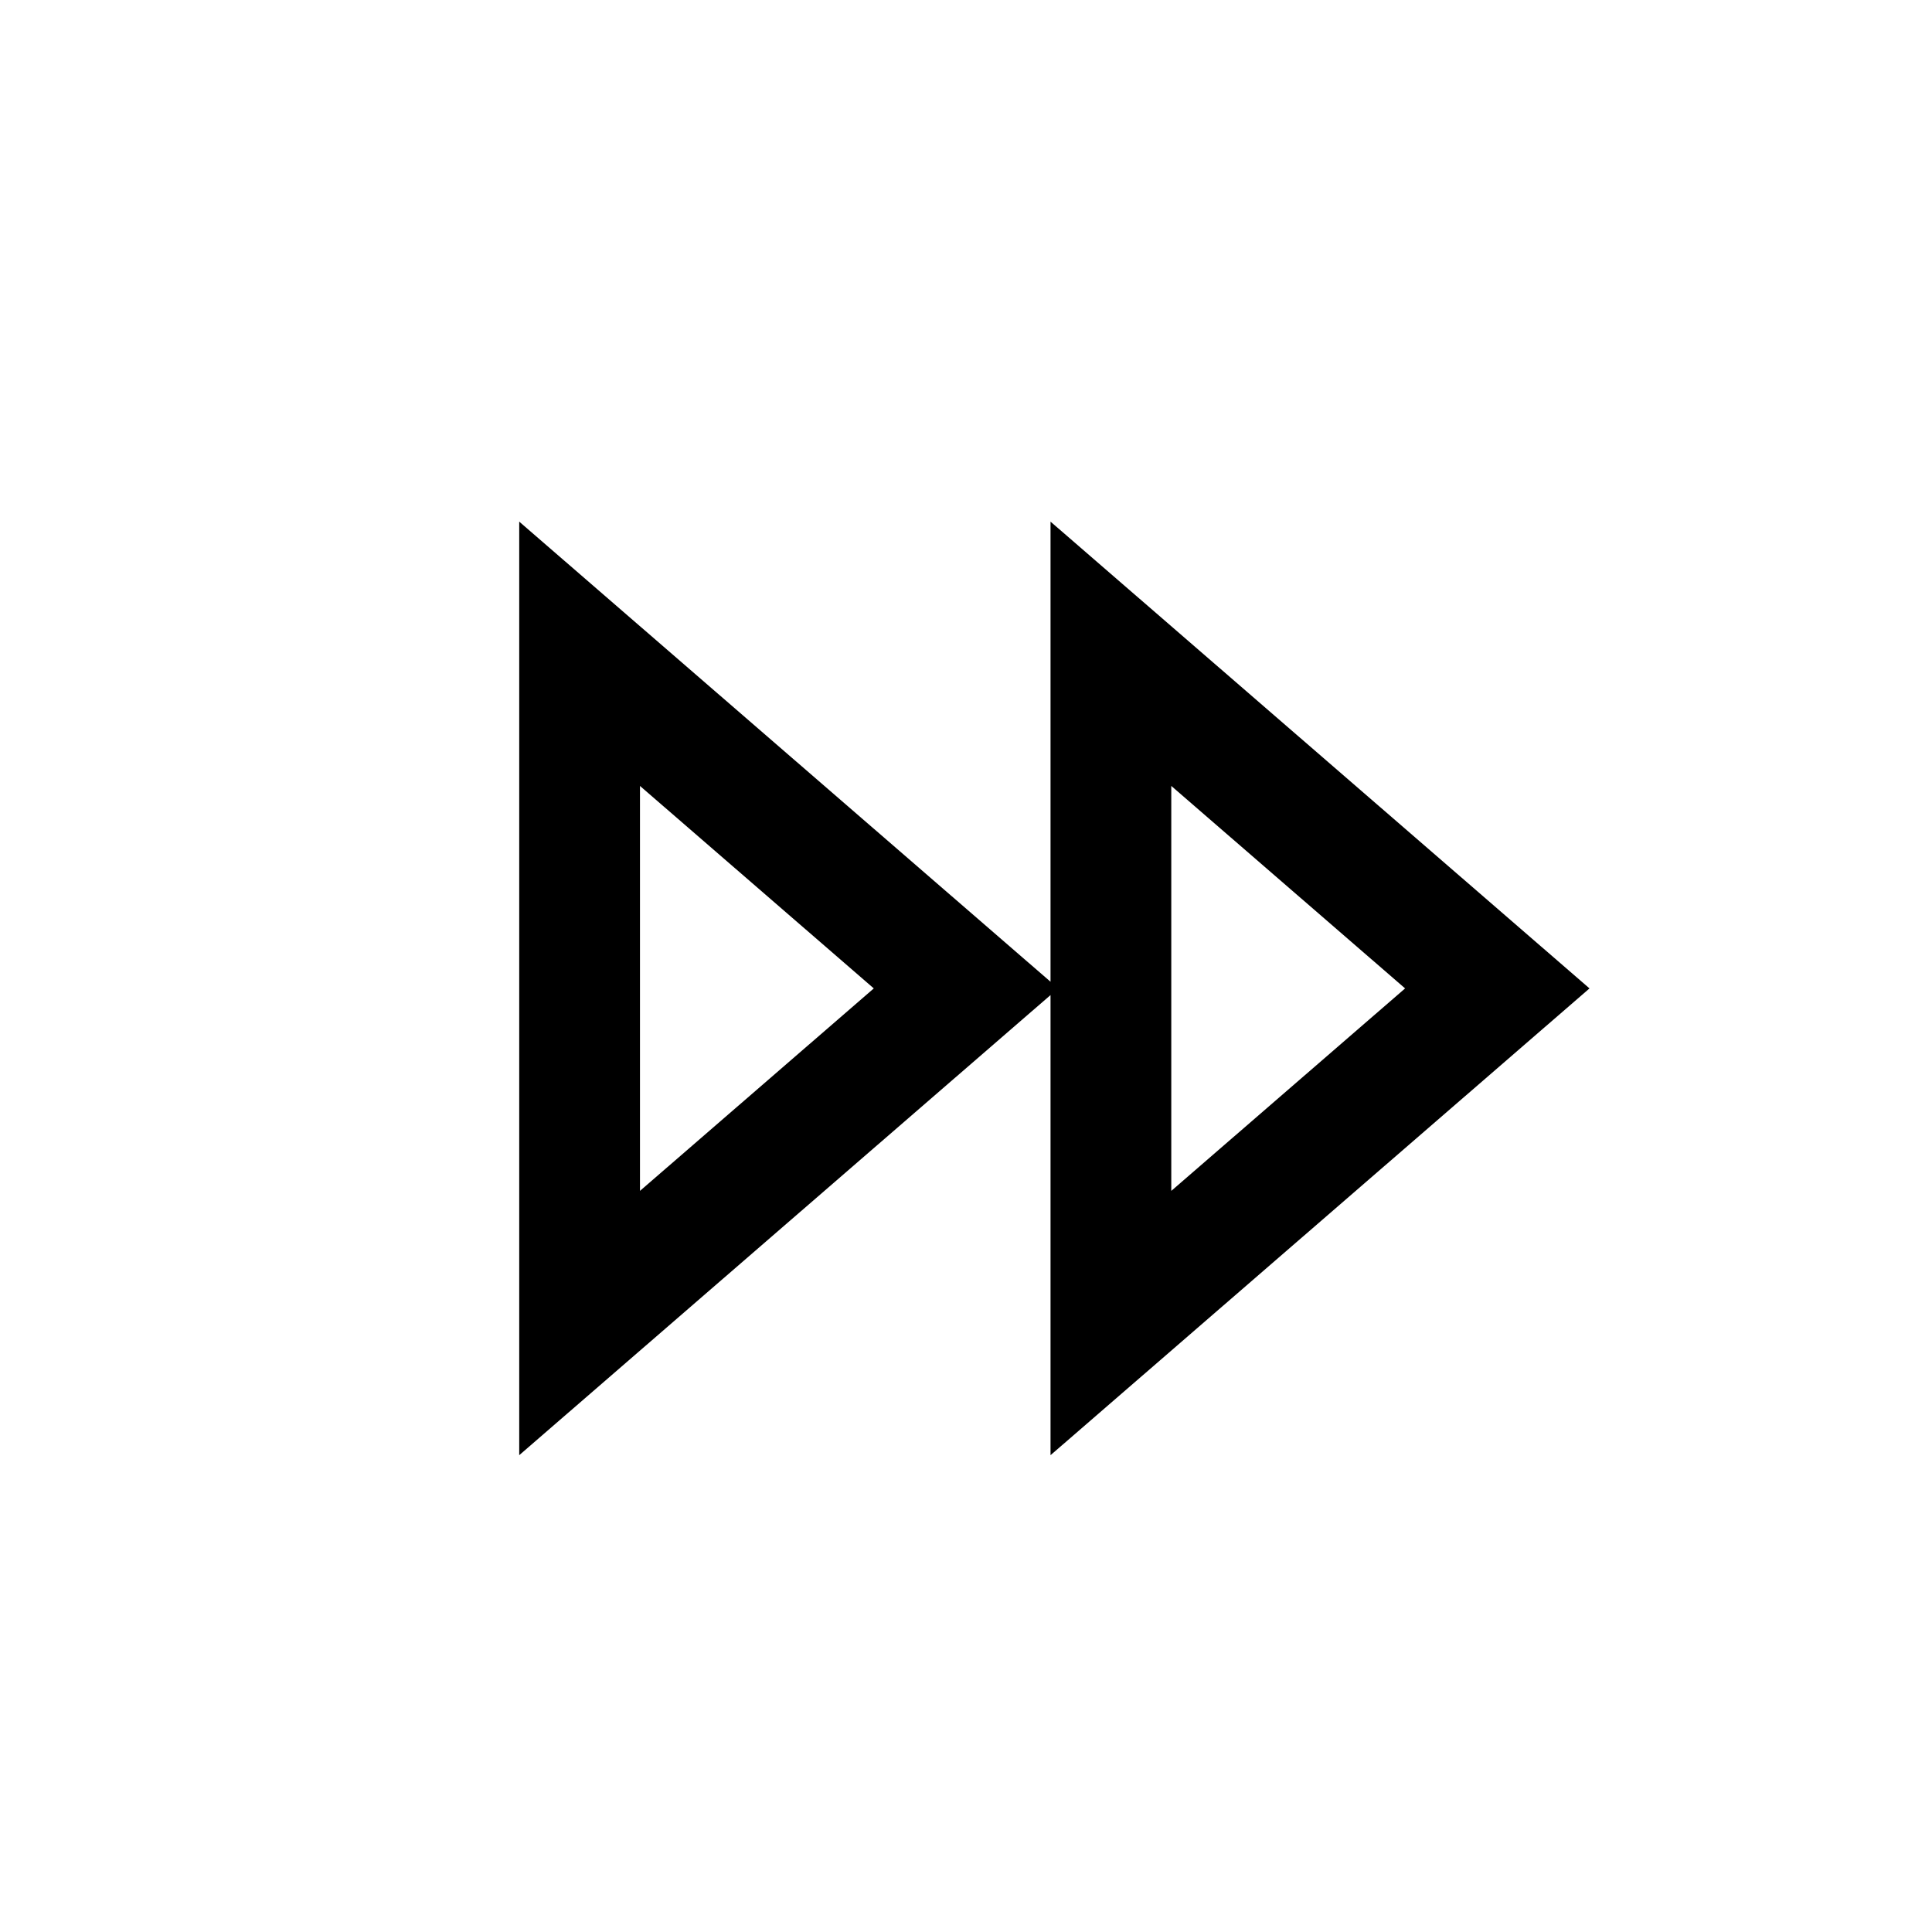 <svg width="40" height="40" viewBox="0 0 40 40" xmlns="http://www.w3.org/2000/svg">
<path fill-rule="evenodd" clip-rule="evenodd" d="M21.75 20.326L10.75 10.8L10.75 30.128L21.75 20.602V30.128L32.909 20.464L21.75 10.8V20.326ZM18.091 20.464L13.25 24.656L13.25 16.272L18.091 20.464ZM29.091 20.464L24.25 24.656V16.272L29.091 20.464Z"/>
</svg>

